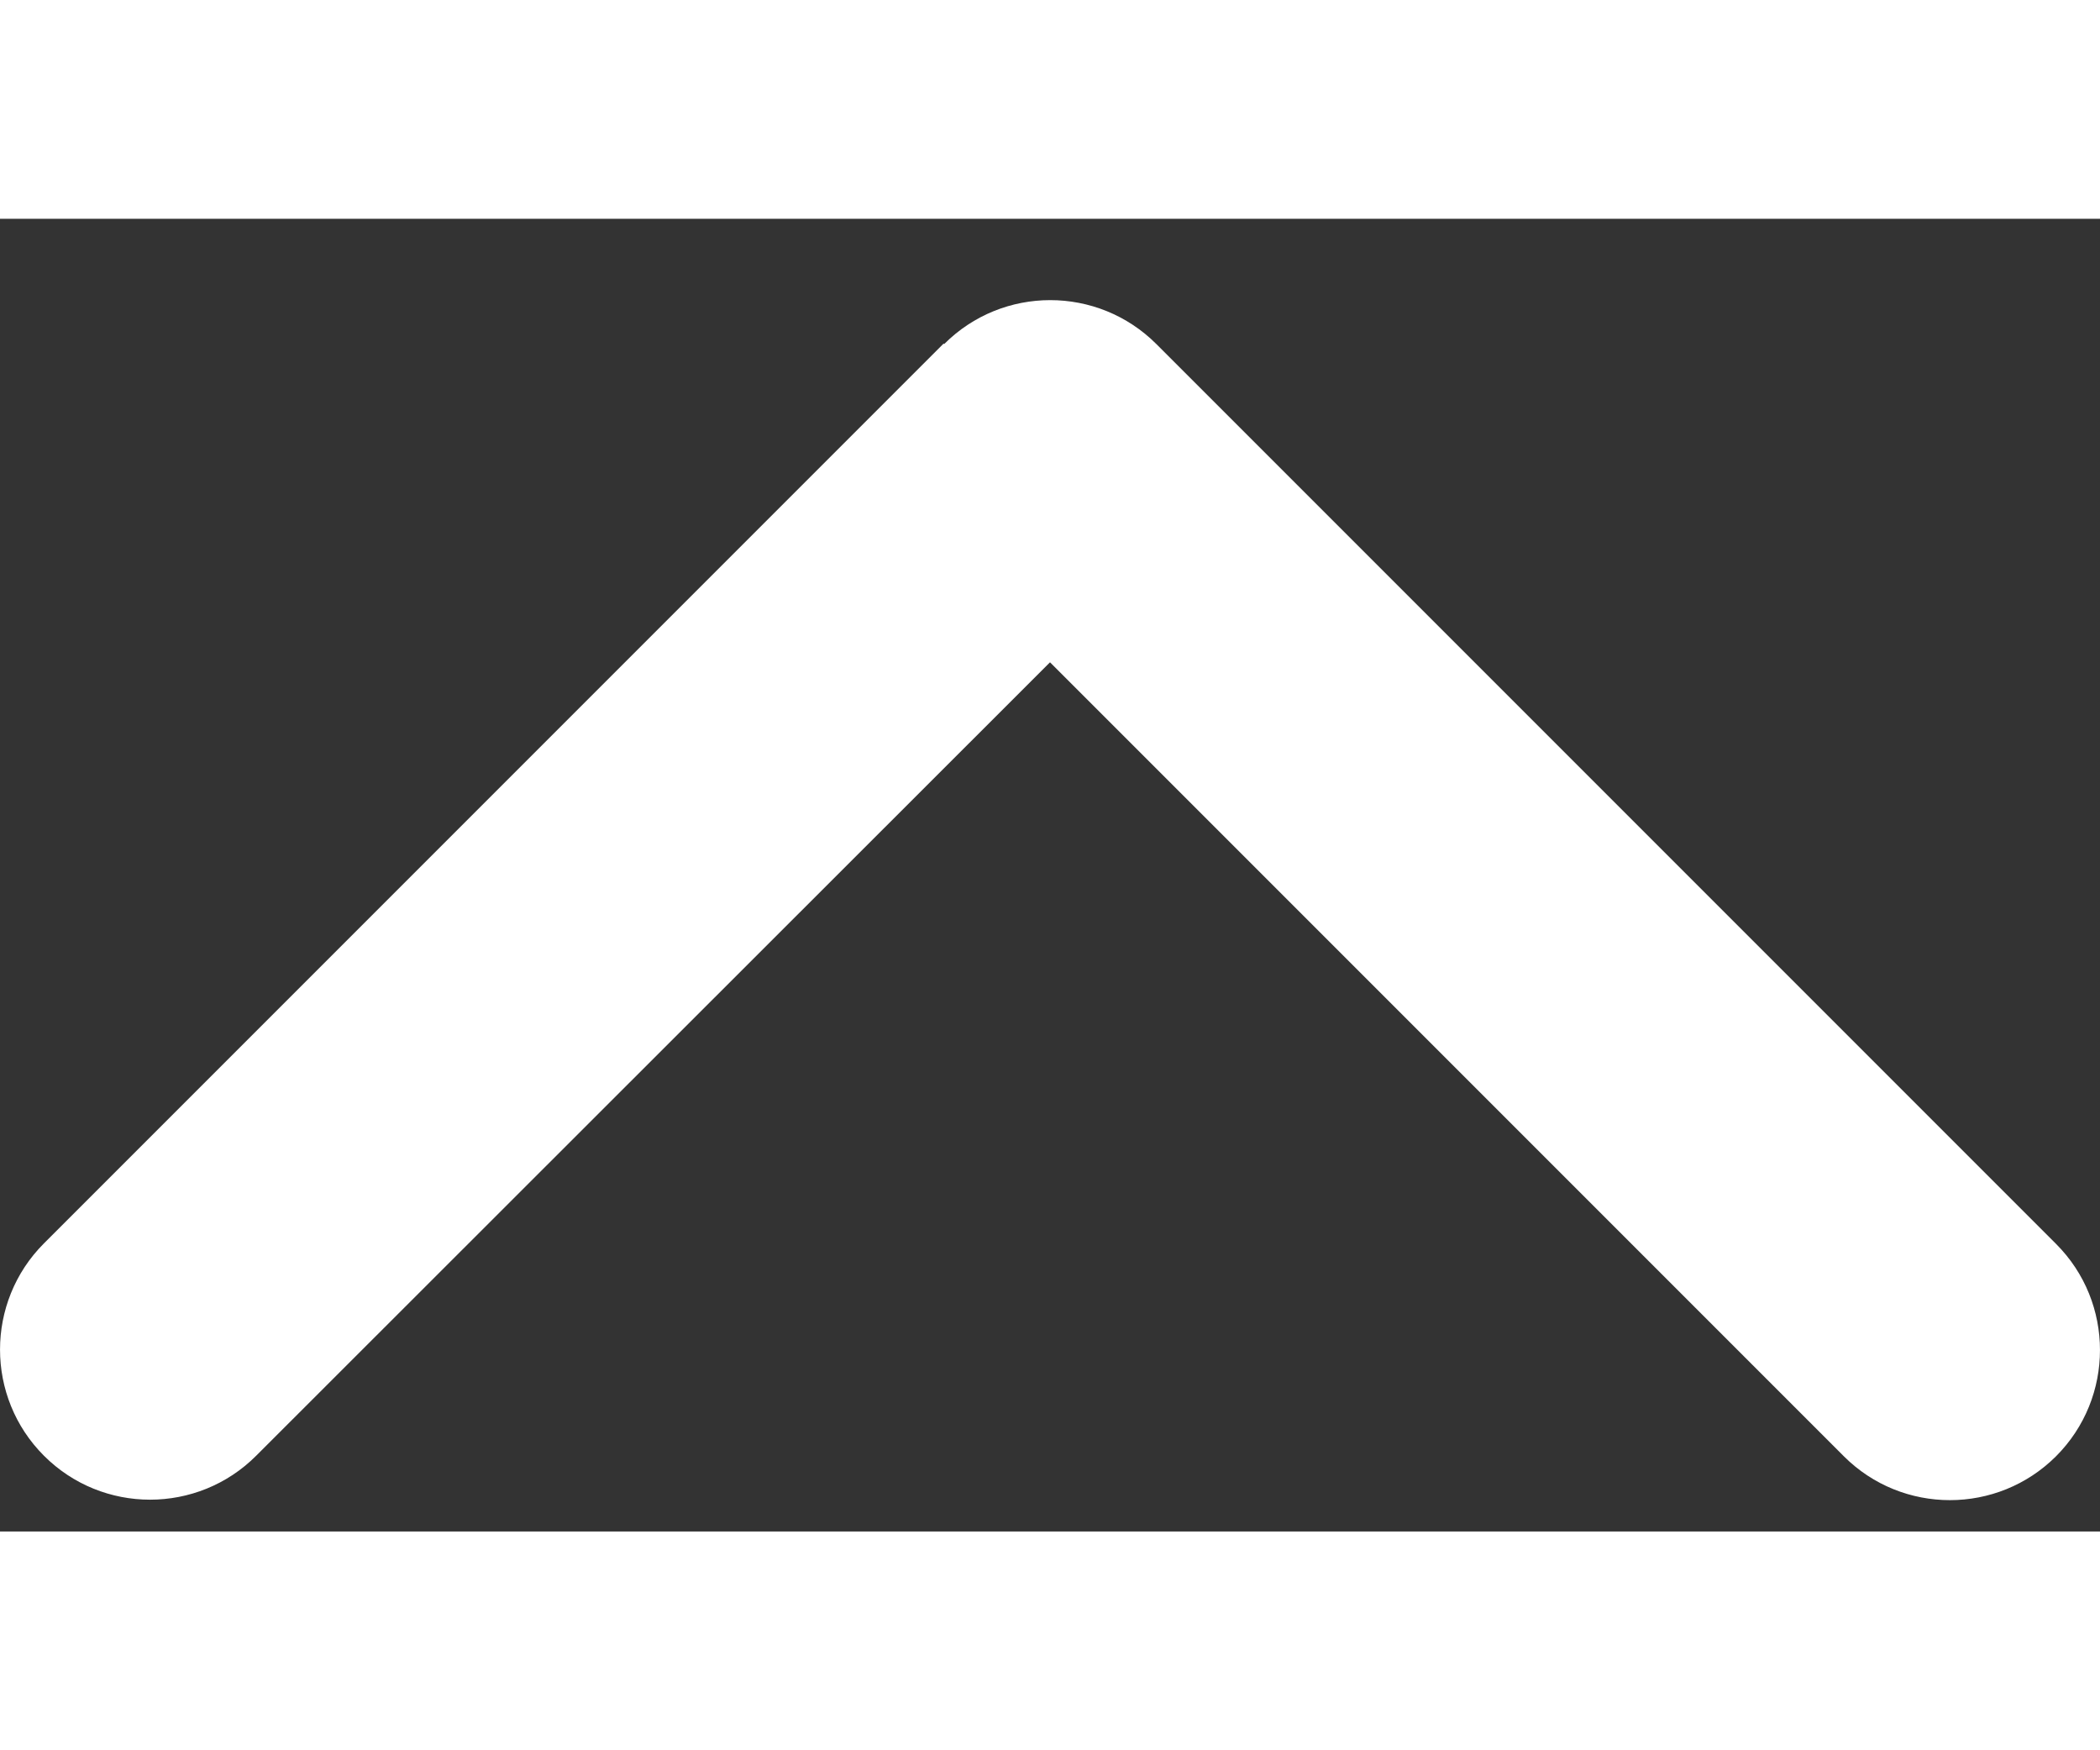 <svg width="24" height="20" viewBox="0 0 24 15" fill="none" xmlns="http://www.w3.org/2000/svg">
<rect x="0" y="0" width="24" height="15" fill="#333333" stroke="none"/>
<path d="M10.79 1.432C11.459 0.762 12.546 0.762 13.216 1.432L23.498 11.714C24.167 12.383 24.167 13.47 23.498 14.14C22.828 14.809 21.741 14.809 21.072 14.14L12 5.068L2.928 14.134C2.259 14.804 1.171 14.804 0.502 14.134C-0.167 13.465 -0.167 12.378 0.502 11.708L10.784 1.426L10.79 1.432Z" fill="white"/>
</svg>
